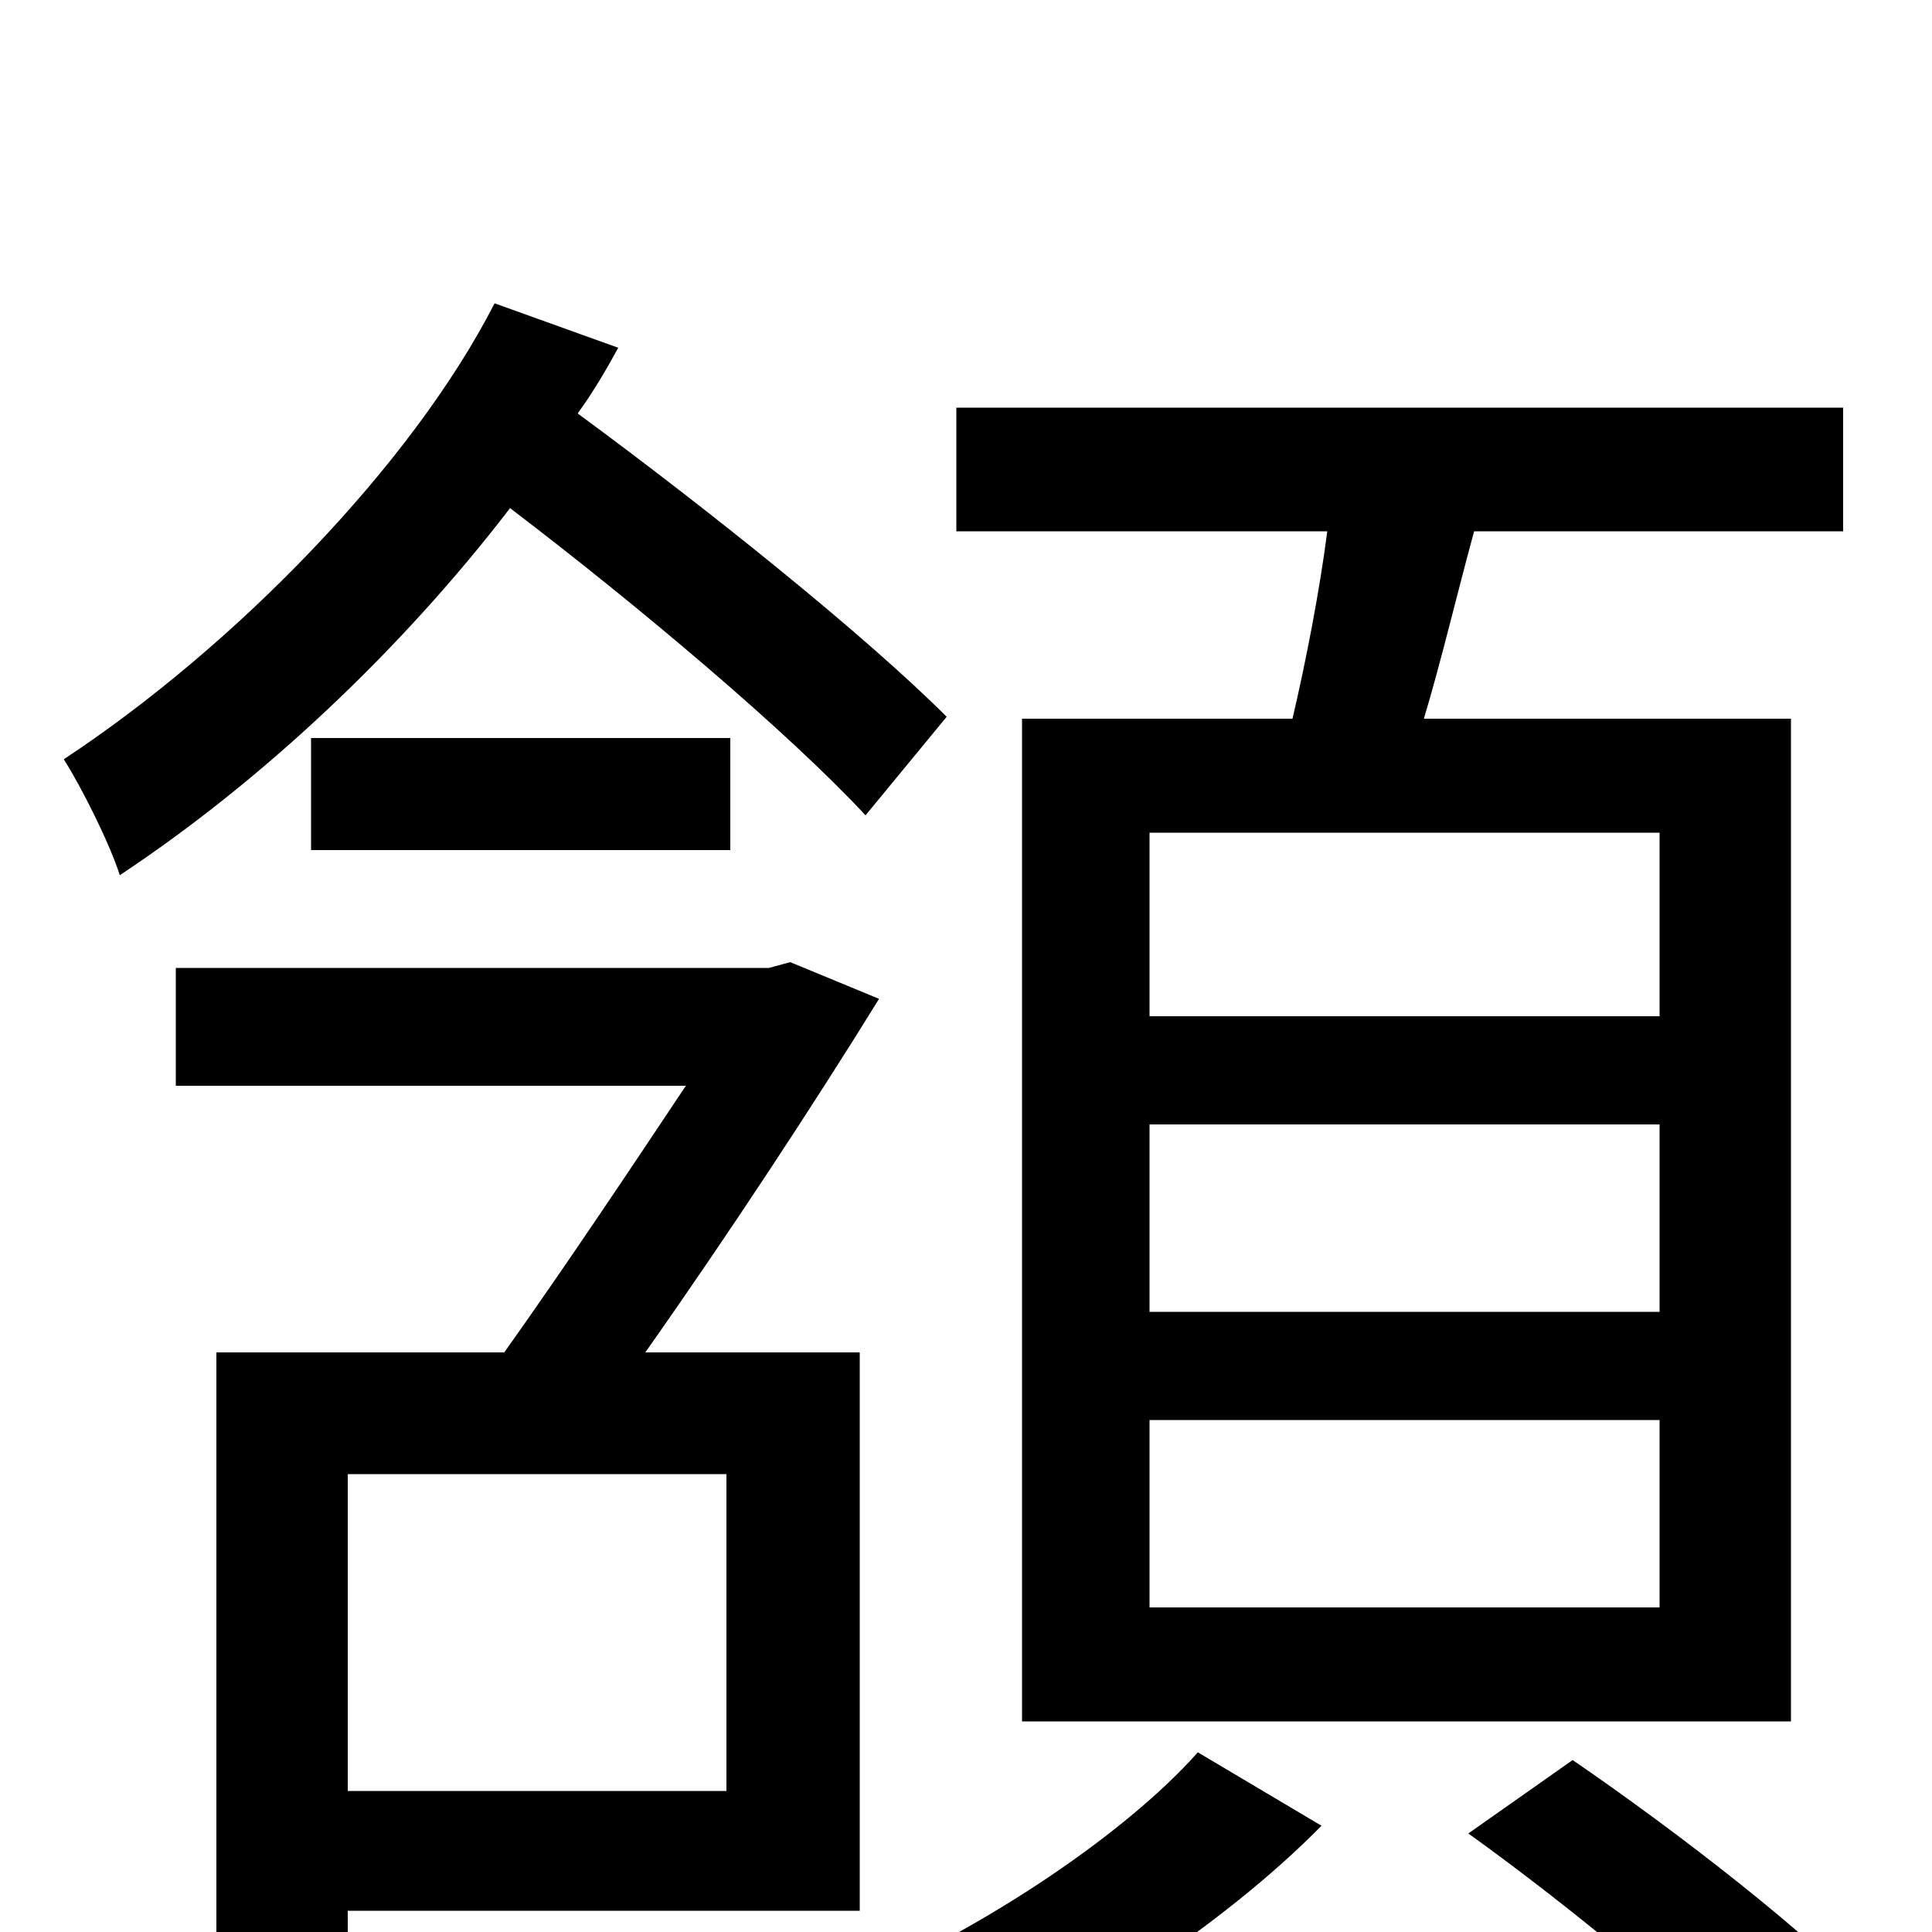 <svg xmlns="http://www.w3.org/2000/svg" viewBox="0 -1000 1000 1000">
	<path fill="#000000" d="M859 -474H595V-569H859ZM859 -321H595V-418H859ZM859 -168H595V-265H859ZM529 -628V-109H927V-628H737C746 -658 754 -692 763 -725H954V-789H495V-725H687C683 -694 676 -658 669 -628ZM490 -629C448 -671 367 -736 299 -786C307 -797 314 -809 320 -820L256 -843C213 -759 121 -665 33 -607C42 -593 57 -563 62 -547C136 -596 208 -664 264 -737C331 -686 408 -621 448 -578ZM161 -560H378V-618H161ZM376 -237V-73H180V-237ZM445 -11V-300H334C377 -361 421 -428 455 -483L409 -502L398 -499H91V-438H355C327 -396 293 -345 261 -300H112V52H180V-11ZM620 -93C581 -49 501 4 429 32C445 45 468 66 479 81C551 51 634 -4 684 -55ZM760 -51C813 -13 881 43 914 79L972 39C938 2 868 -52 814 -89Z"/>
</svg>